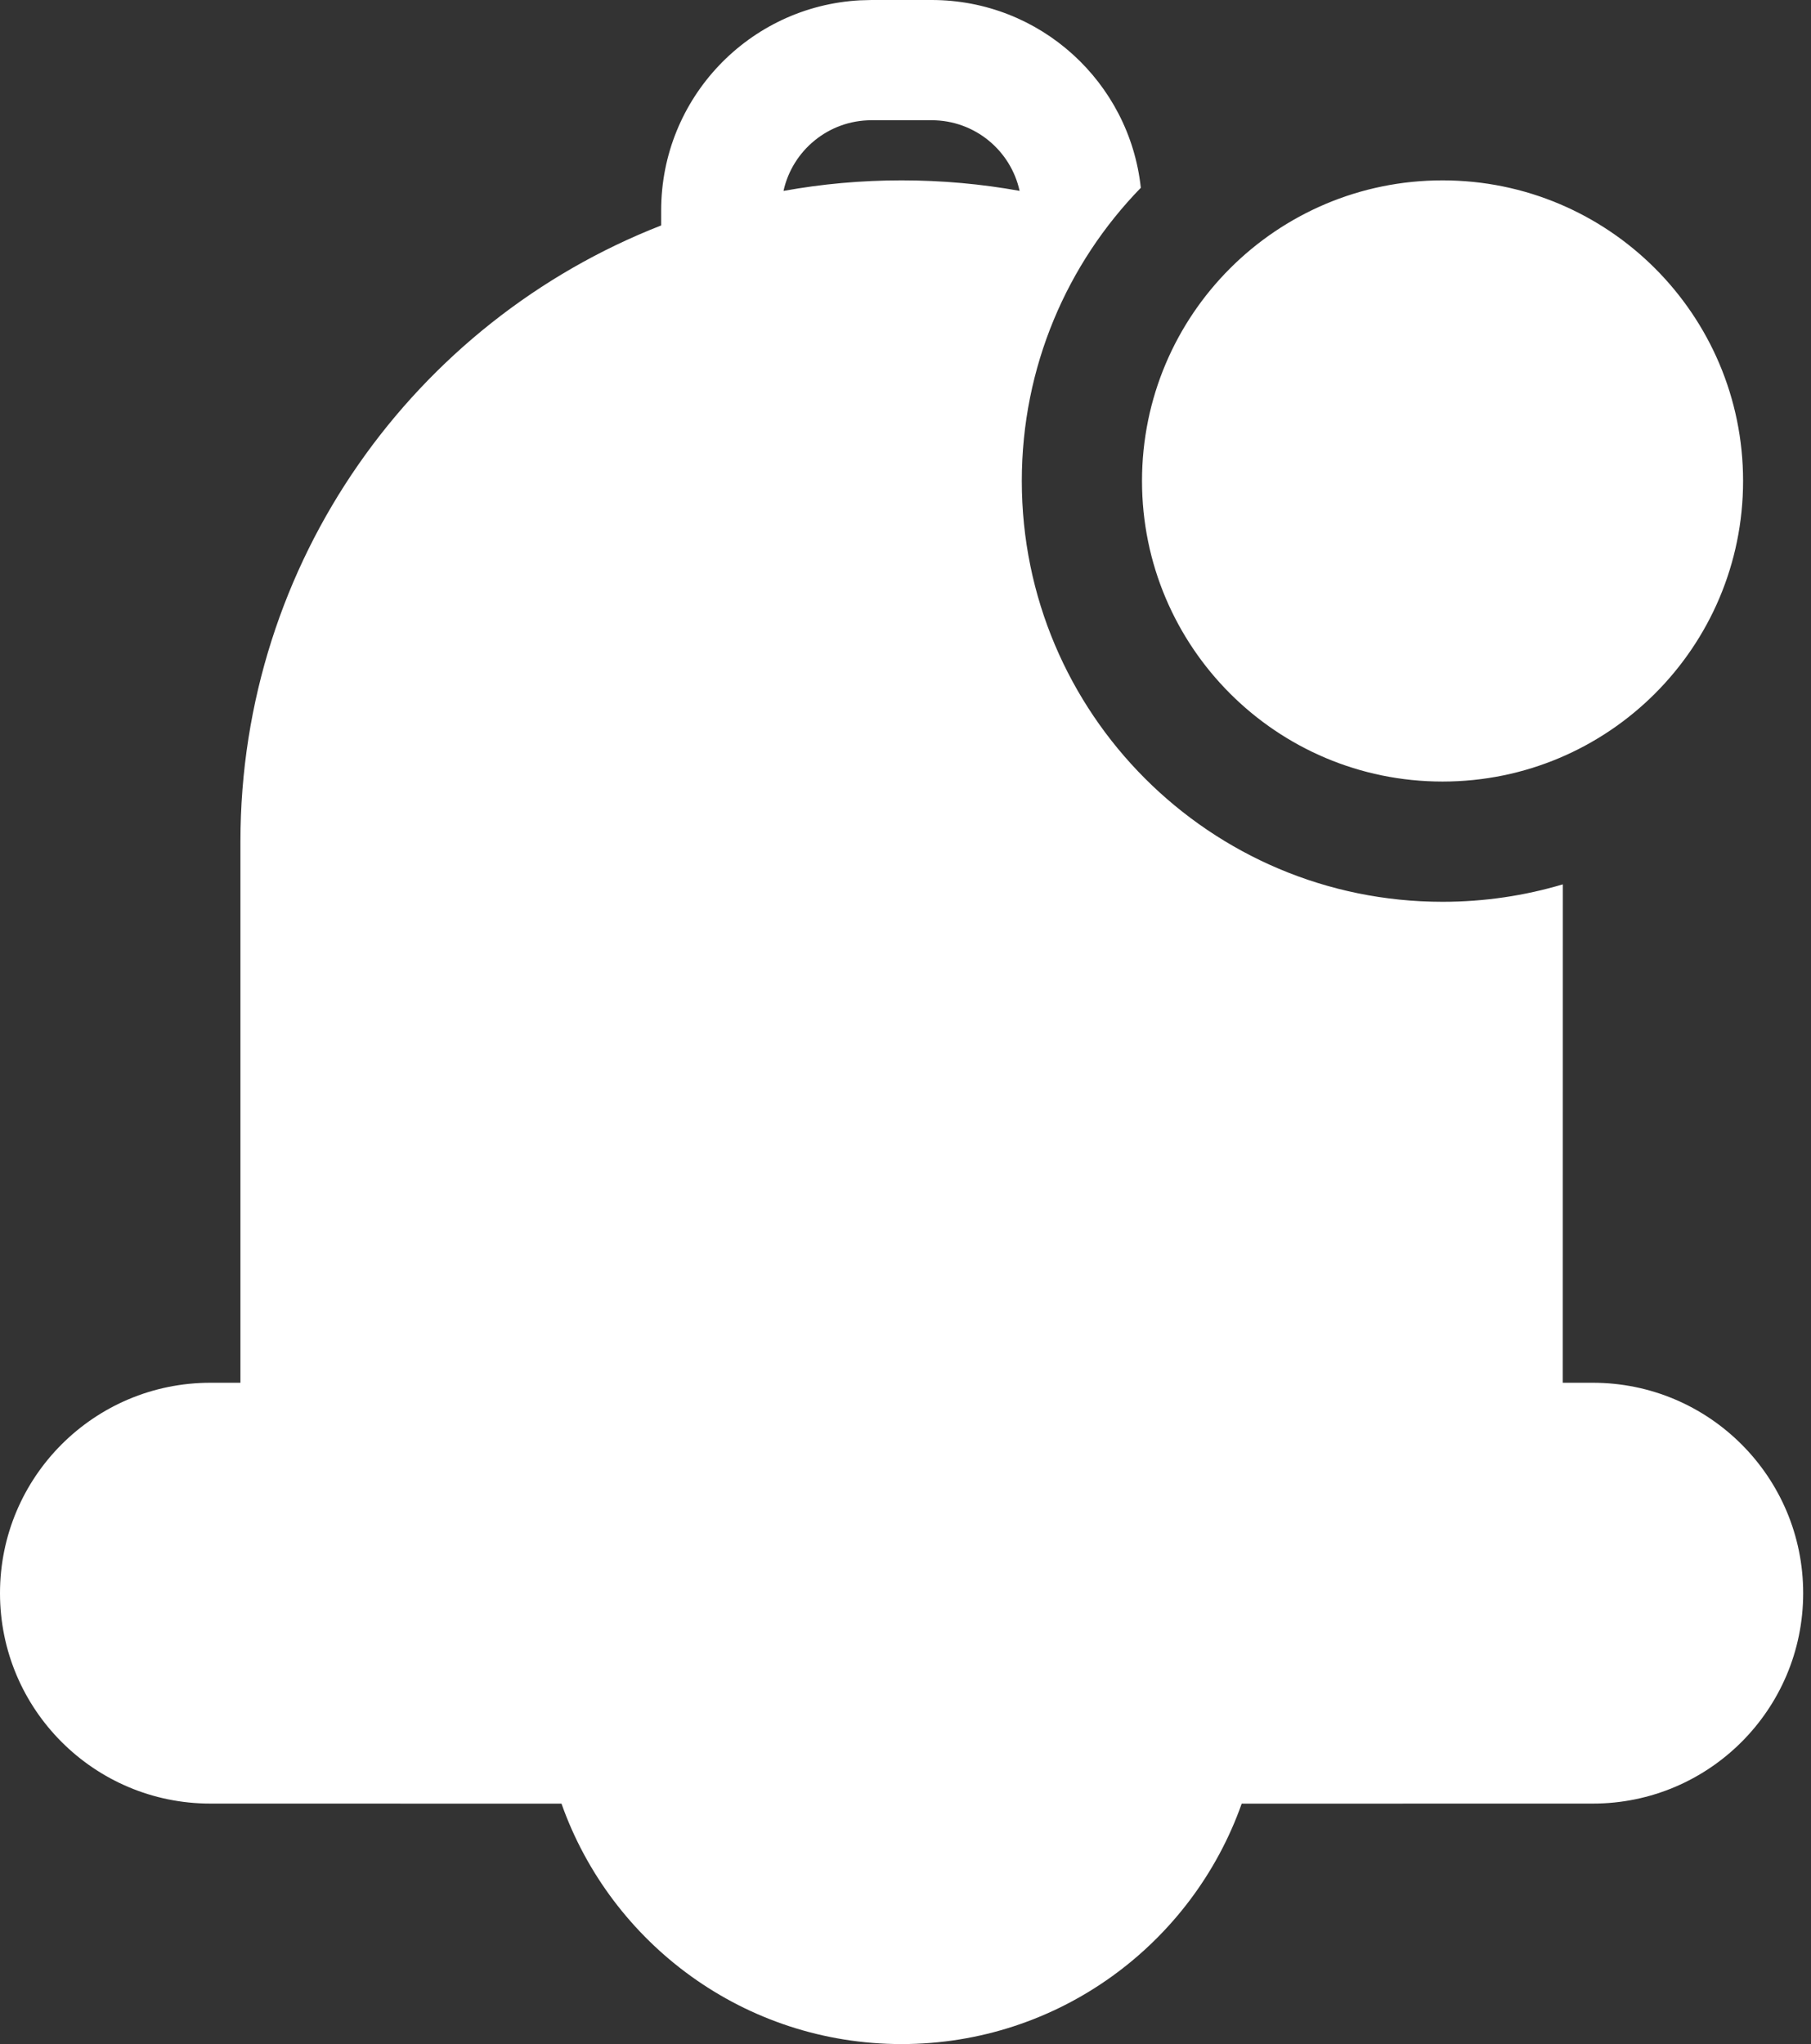 <svg width="109" height="123" viewBox="0 0 109 123" fill="none" xmlns="http://www.w3.org/2000/svg">
<rect x="0" y="0" width="109" height="123" fill="#333333" stroke="none"/>
<path d="M56.074 0C62.606 0 67.984 4.948 68.663 11.3C64.228 15.857 61.5 22.08 61.5 28.941C61.5 42.927 72.838 54.265 86.823 54.265C89.339 54.265 91.769 53.898 94.063 53.215L94.059 83.206H95.868C102.861 83.206 108.529 88.875 108.529 95.868C108.529 102.861 102.861 108.529 95.868 108.529L74.735 108.532C71.754 116.961 63.715 123 54.265 123C44.815 123 36.775 116.961 33.795 108.532L12.662 108.529C5.669 108.529 0 102.861 0 95.868C0 88.875 5.669 83.206 12.662 83.206H14.471V50.647C14.471 33.774 24.971 19.354 39.794 13.566L39.794 12.662C39.794 5.902 45.091 0.379 51.761 0.019L52.456 0H56.074ZM86.823 10.853C96.813 10.853 104.912 18.951 104.912 28.941C104.912 38.931 96.813 47.029 86.823 47.029C76.834 47.029 68.735 38.931 68.735 28.941C68.735 18.951 76.834 10.853 86.823 10.853ZM56.074 7.235H52.456C49.862 7.235 47.693 9.055 47.157 11.488C49.467 11.07 51.84 10.853 54.265 10.853C56.689 10.853 59.063 11.07 61.367 11.485C60.836 9.055 58.667 7.235 56.074 7.235Z" fill="white"/>
</svg>
